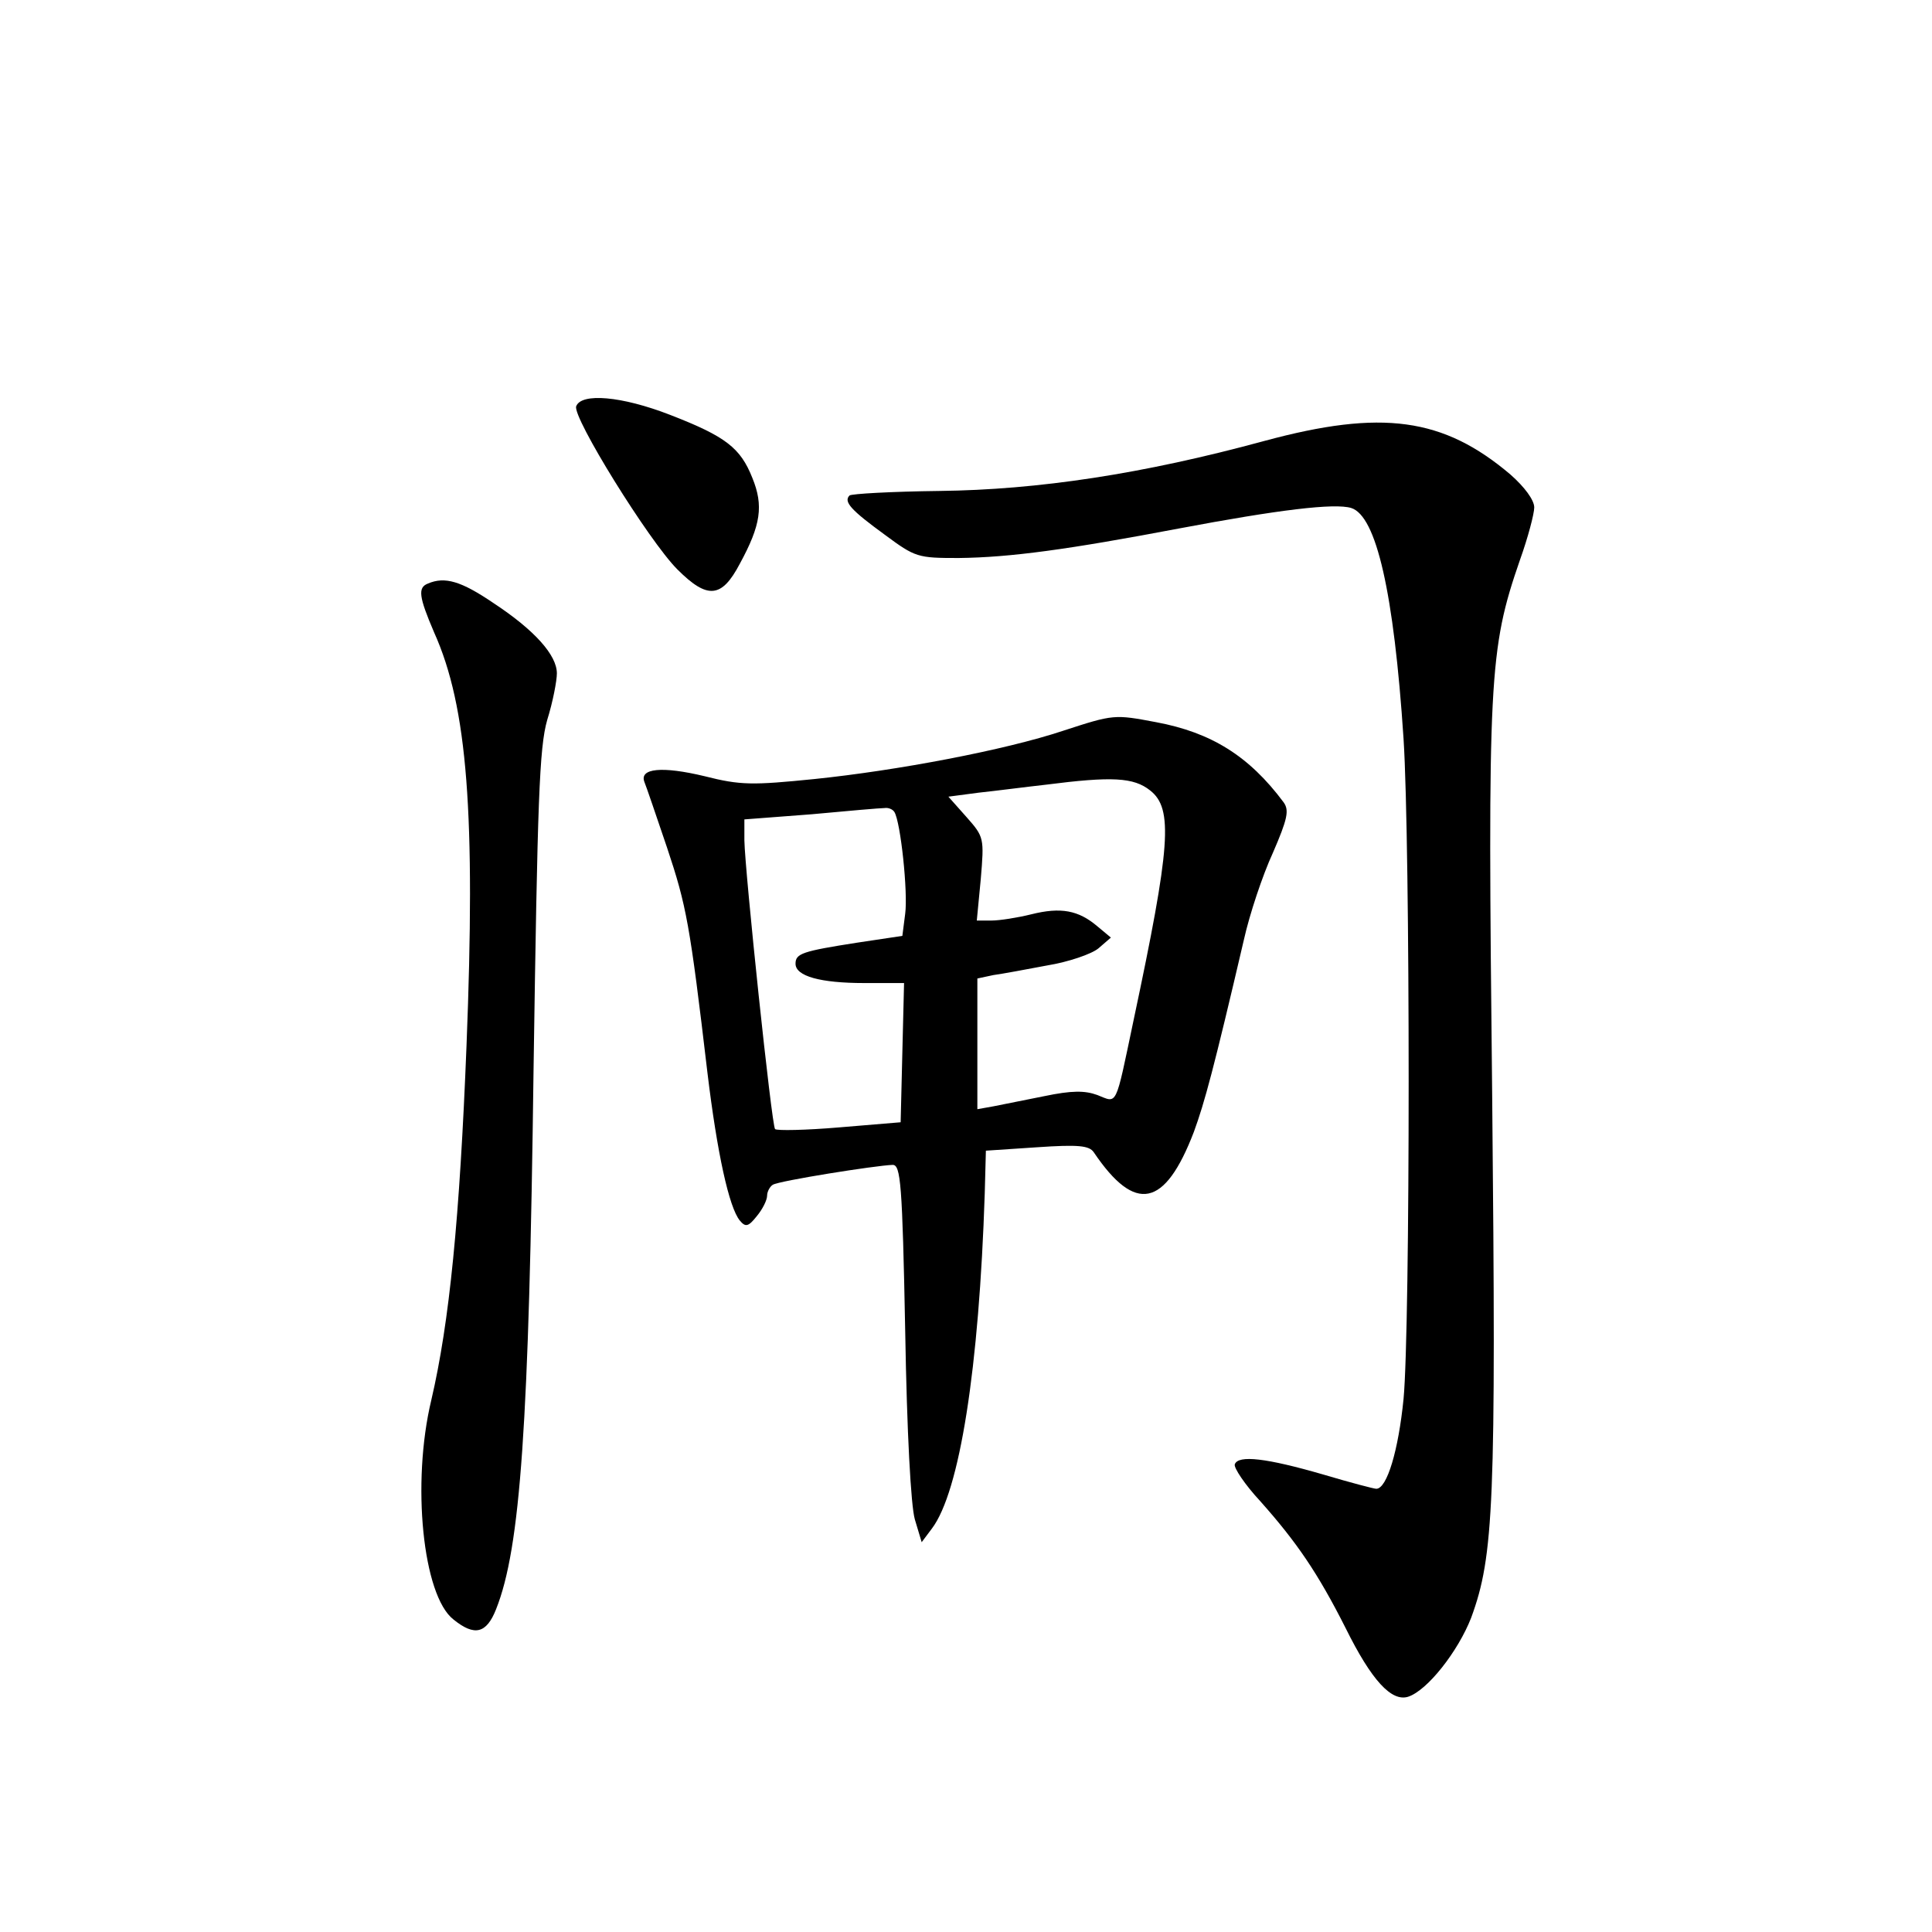 <?xml version="1.0" standalone="no"?>
<!DOCTYPE svg PUBLIC "-//W3C//DTD SVG 20010904//EN"
 "http://www.w3.org/TR/2001/REC-SVG-20010904/DTD/svg10.dtd">
<svg version="1.0" xmlns="http://www.w3.org/2000/svg"
 width="340pt" height="340pt" viewBox="0 0 340 340"
 preserveAspectRatio="xMidYMid meet">
<g transform="translate(0,340) scale(0.1,-0.1)"
fill="#000000" stroke="none">
<path d="M1014 2685 c-7 -19 128 -237 178 -287 53 -53 78 -51 110 10 37 68 42
102 22 151 -21 53 -47 73 -145 111 -85 33 -156 39 -165 15z"/>
<path d="M2225 2624 c-213 -58 -398 -86 -572 -88 -84 -1 -155 -5 -158 -8 -11
-11 3 -26 62 -69 54 -40 58 -41 130 -41 91 1 193 15 388 52 175 33 274 45 303
36 44 -14 75 -148 92 -406 12 -186 12 -1035 0 -1162 -9 -90 -29 -158 -48 -158
-4 0 -46 11 -93 25 -100 29 -150 35 -156 18 -2 -6 18 -36 45 -65 64 -72 101
-126 150 -223 46 -93 81 -130 110 -121 34 11 88 80 111 139 40 109 44 200 37
917 -8 738 -6 786 49 945 14 39 25 81 25 92 0 13 -17 36 -42 58 -118 100 -226
115 -433 59z"/>
<path d="M753 2373 c-18 -7 -16 -23 11 -86 59 -131 73 -321 57 -727 -12 -304
-30 -487 -62 -624 -35 -146 -15 -344 39 -386 37 -30 58 -25 75 18 43 108 58
324 66 952 7 471 10 564 24 613 10 32 17 69 17 82 0 32 -39 76 -112 124 -56
38 -85 47 -115 34z"/>
<path d="M1871 2114 c-102 -34 -292 -70 -438 -85 -109 -11 -130 -11 -193 5
-75 18 -115 14 -106 -10 3 -7 21 -60 40 -116 34 -102 40 -133 71 -396 17 -141
38 -237 57 -260 10 -12 15 -11 30 8 10 12 18 28 18 36 0 7 5 16 10 19 11 7
181 34 211 35 14 0 17 -32 22 -292 3 -179 10 -308 17 -332 l12 -40 18 24 c49
65 83 282 93 590 l2 75 90 6 c73 5 92 3 100 -9 73 -108 125 -97 176 36 19 52
35 111 88 338 10 45 33 114 51 153 26 60 29 75 19 89 -61 82 -128 123 -224
141 -74 14 -75 14 -164 -15z m153 -105 c41 -32 36 -98 -29 -404 -33 -157 -28
-146 -64 -132 -22 8 -45 8 -93 -2 -35 -7 -75 -15 -90 -18 l-28 -5 0 115 0 115
28 6 c15 2 58 10 95 17 37 6 78 20 90 30 l22 19 -24 20 c-33 28 -64 34 -116
21 -24 -6 -56 -11 -70 -11 l-26 0 7 73 c6 72 6 74 -25 109 l-32 36 53 7 c29 3
82 10 118 14 117 15 155 13 184 -10z m-450 -38 c11 -18 24 -141 19 -179 l-5
-39 -80 -12 c-96 -15 -108 -19 -108 -37 0 -22 44 -34 121 -34 l70 0 -3 -122
-3 -123 -108 -9 c-59 -5 -110 -6 -113 -3 -6 6 -53 453 -54 508 l0 37 118 9
c64 6 122 11 129 11 6 1 14 -2 17 -7z"/>
</g>
</svg>
